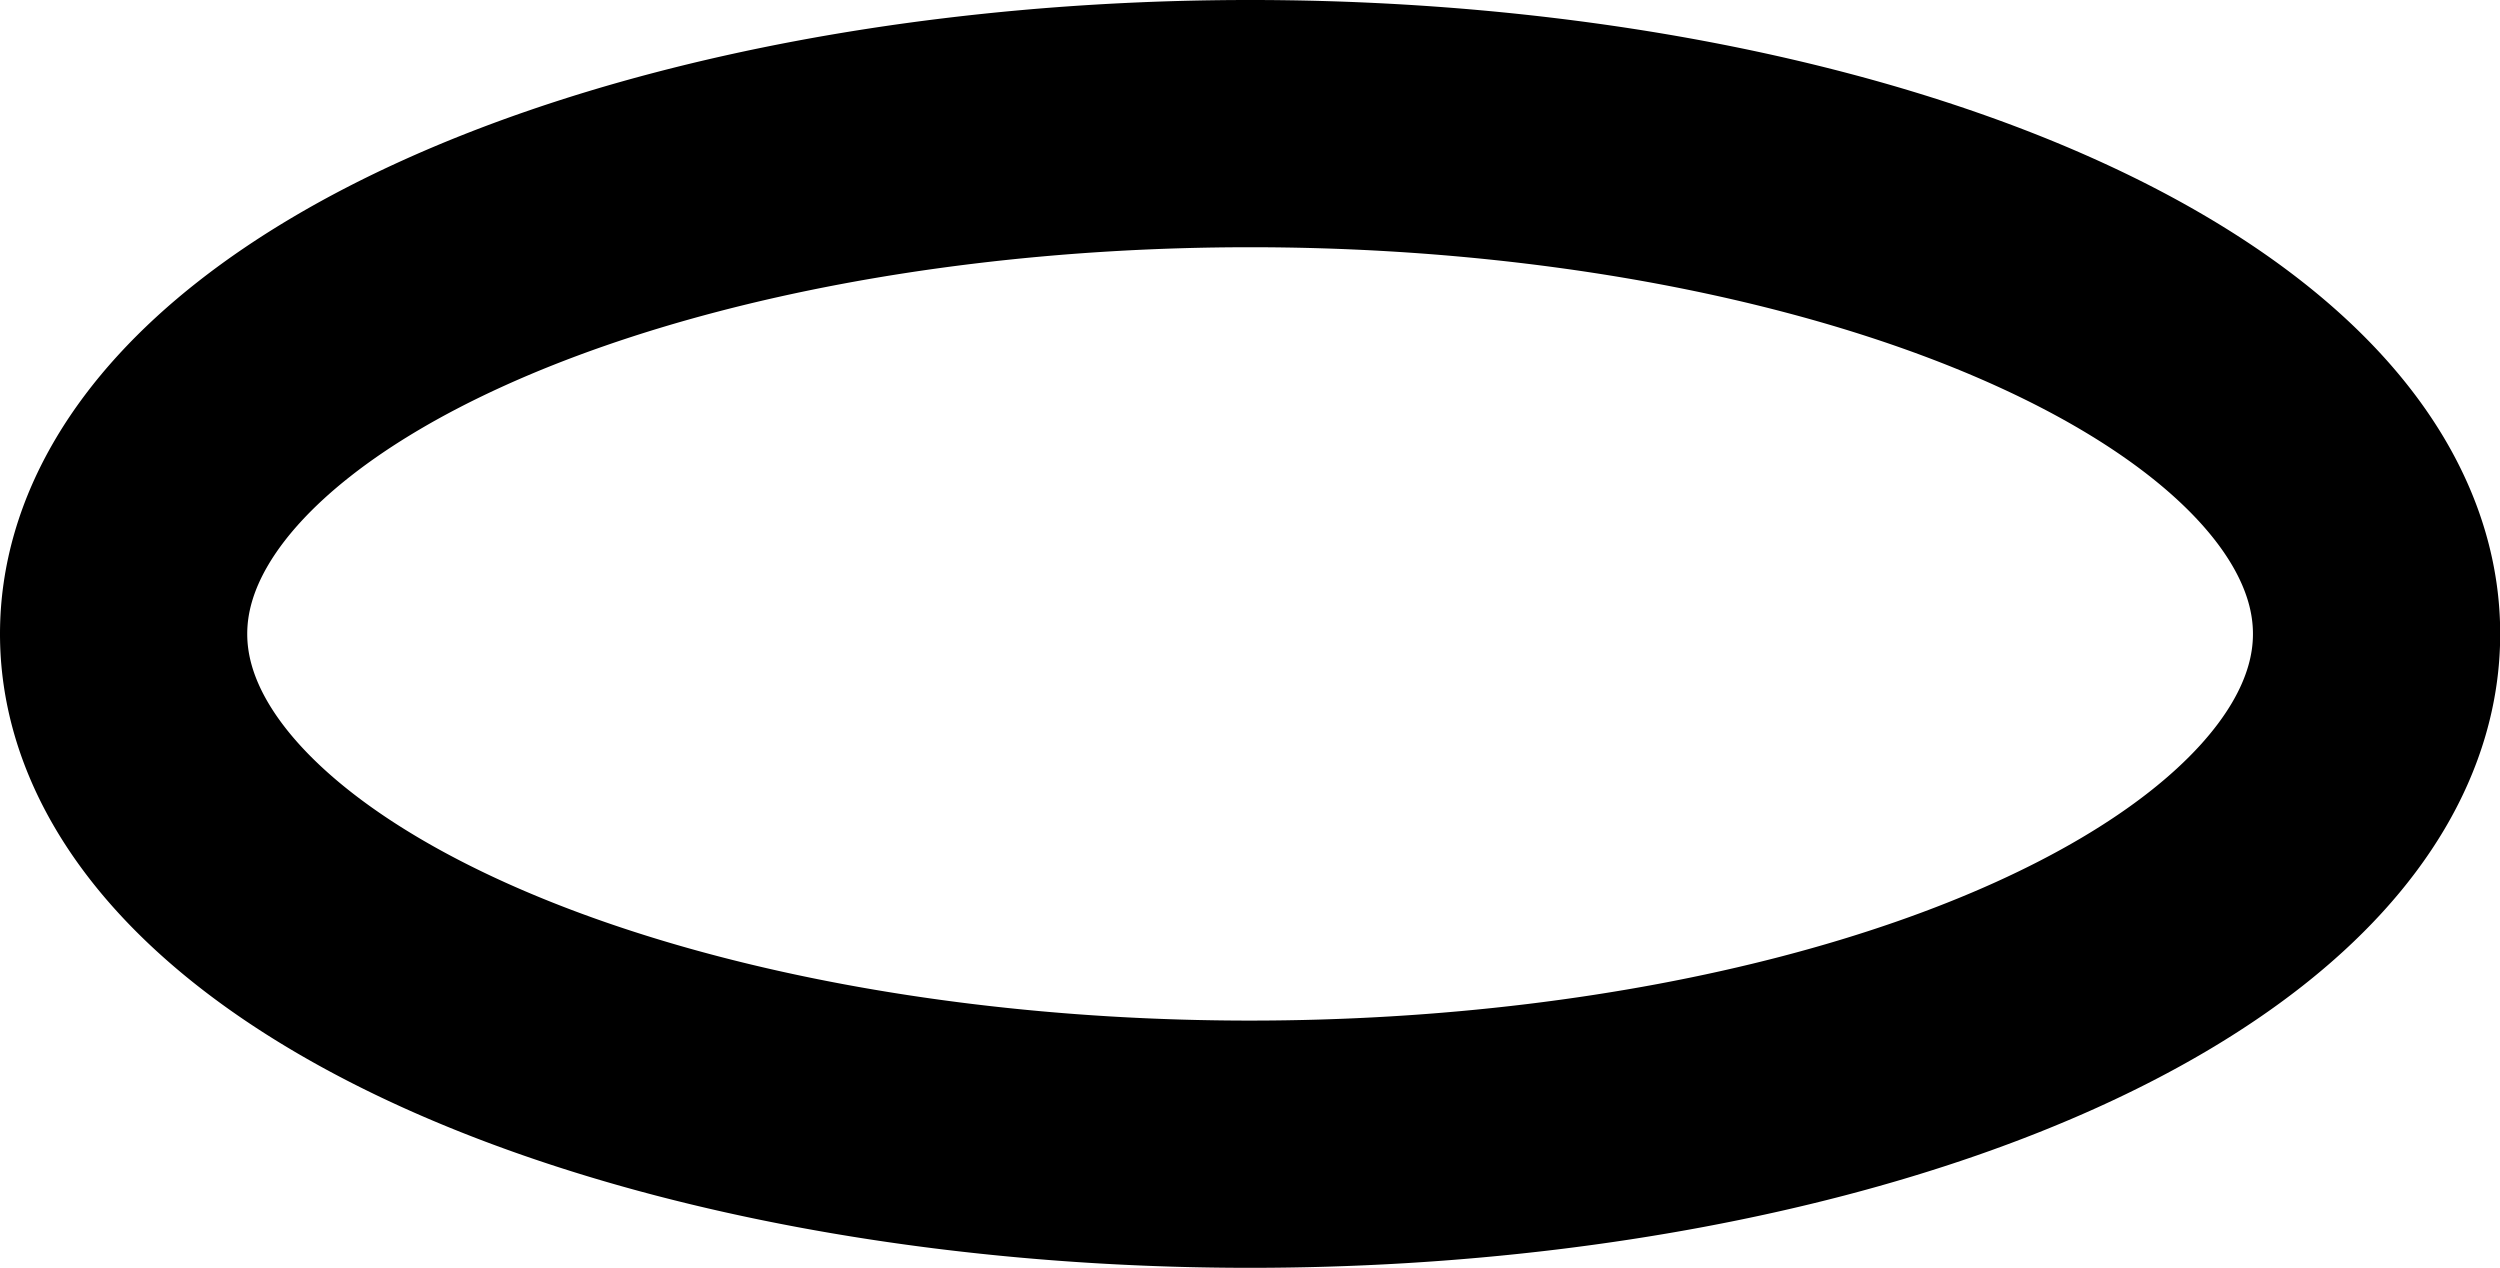 <?xml version="1.0" encoding="UTF-8" standalone="no"?>
<!-- Created with Inkscape (http://www.inkscape.org/) -->

<svg
   width="13.044mm"
   height="6.615mm"
   viewBox="0 0 13.044 6.615"
   version="1.1"
   id="svg1"
   xmlns="http://www.w3.org/2000/svg"
   xmlns:svg="http://www.w3.org/2000/svg">
  <defs
     id="defs1" />
  <path
     d="M 12.4,3.307 A 5.877,2.662 0 0 1 6.522,5.97 5.877,2.662 0 0 1 0.645,3.307 5.877,2.662 0 0 1 6.522,0.645 5.877,2.662 0 0 1 12.4,3.307 Z"
     label="ch"
     style="fill:none;stroke:#000000;stroke-width:1.29px;stroke-linecap:round;stroke-linejoin:round;stroke-dasharray:none"
     id="path1" />
</svg>
